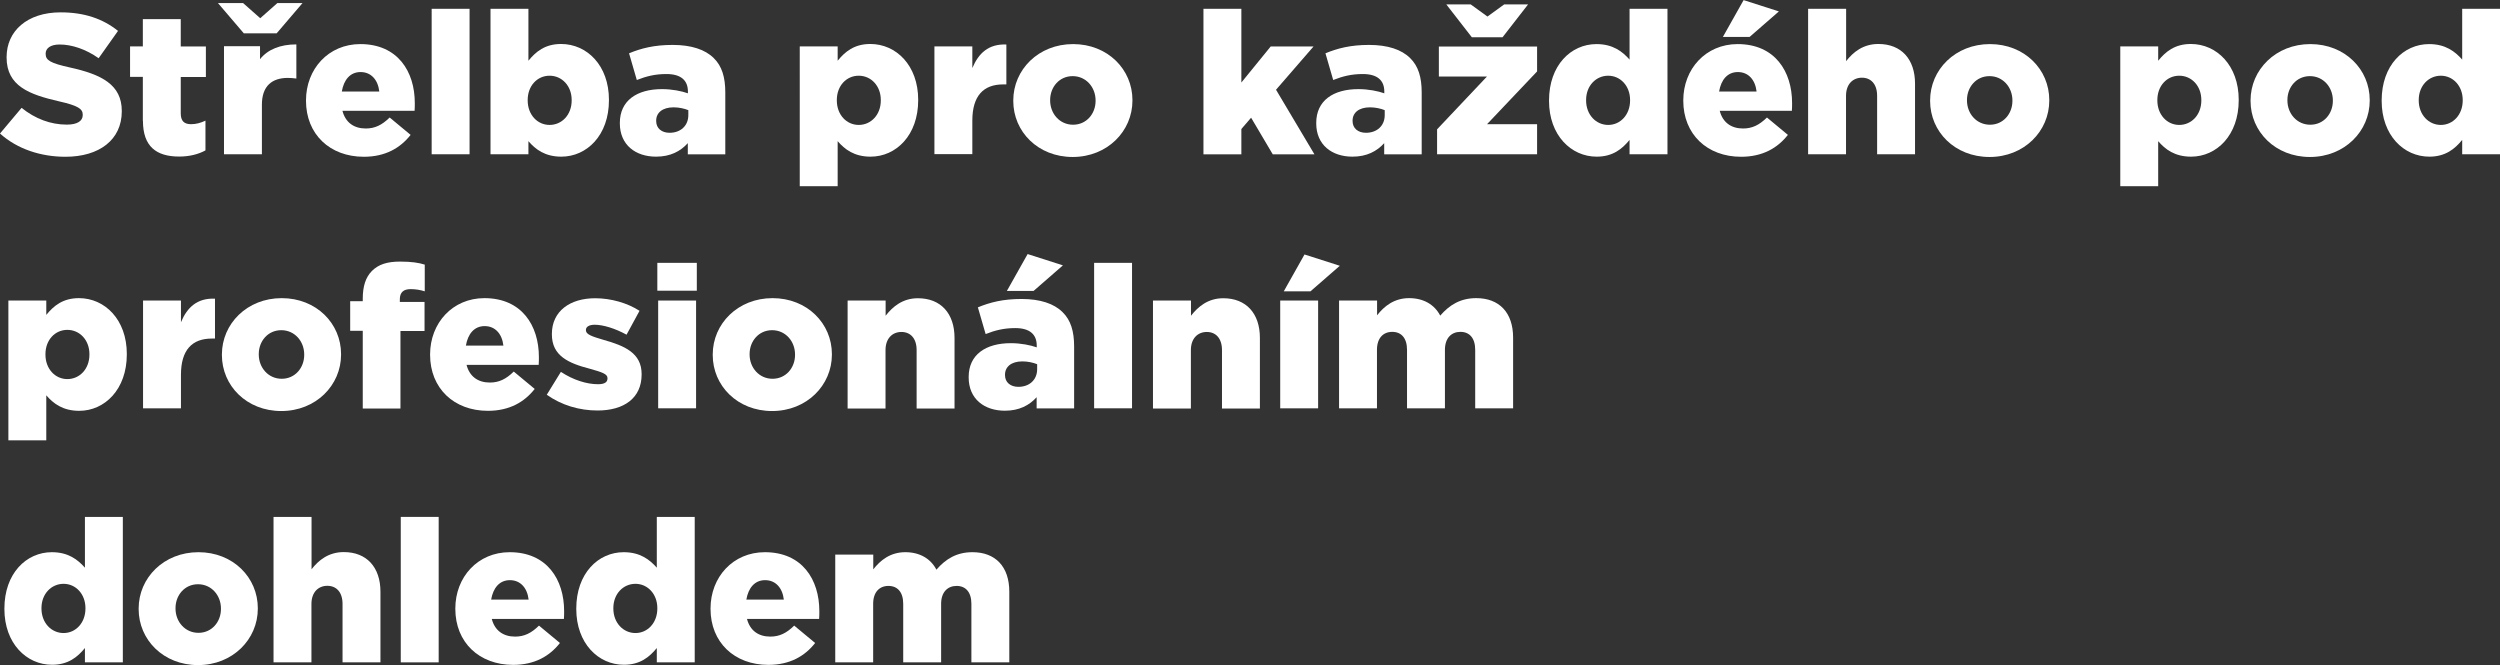 <?xml version="1.0" encoding="UTF-8"?>
<svg id="Layer_2" data-name="Layer 2" xmlns="http://www.w3.org/2000/svg" viewBox="0 0 238.73 63.5">
  <rect x="0" y="0" width="238.73" height="63.5" fill="#333333" stroke="none"/>
  <defs>
    <style>
      .cls-1 {
        fill: #fff;
      }
    </style>
  </defs>
  <g id="Layer_1-2" data-name="Layer 1">
    <g>
      <path class="cls-1" d="M0,12.75l2.06-2.45c1.31,1.05,2.78,1.6,4.32,1.6,.99,0,1.52-.34,1.52-.91v-.04c0-.55-.44-.86-2.25-1.27-2.83-.65-5.02-1.45-5.02-4.19v-.04C.63,2.97,2.59,1.18,5.79,1.18c2.26,0,4.03,.61,5.48,1.77l-1.85,2.61c-1.22-.86-2.55-1.31-3.73-1.31-.89,0-1.33,.38-1.33,.86v.04c0,.61,.46,.88,2.3,1.29,3.06,.67,4.97,1.66,4.97,4.15v.04c0,2.72-2.15,4.34-5.38,4.34-2.36,0-4.6-.74-6.24-2.21Z"/>
      <path class="cls-1" d="M13.64,11.53V7.34h-1.22v-2.91h1.22V1.83h3.62v2.61h2.4v2.91h-2.4v3.48c0,.72,.32,1.03,.99,1.03,.48,0,.93-.13,1.37-.34v2.84c-.65,.36-1.5,.59-2.51,.59-2.17,0-3.46-.95-3.46-3.41Z"/>
      <path class="cls-1" d="M23.28,3.18L20.81,.29h2.4l1.64,1.45,1.64-1.45h2.4l-2.47,2.89h-3.12Zm5.02,1.07v3.25c-.32-.04-.55-.06-.82-.06-1.47,0-2.47,.74-2.47,2.55v4.74h-3.62V4.41h3.44v1.24c.74-.93,1.94-1.41,3.46-1.41Z"/>
      <path class="cls-1" d="M29.22,9.63v-.04c0-3.01,2.15-5.38,5.19-5.38,3.56,0,5.2,2.61,5.2,5.63,0,.23,0,.49-.02,.74h-6.89c.29,1.12,1.1,1.69,2.23,1.69,.86,0,1.54-.32,2.28-1.05l2,1.66c-.99,1.26-2.42,2.09-4.47,2.09-3.24,0-5.52-2.15-5.52-5.35Zm7-.89c-.13-1.14-.8-1.86-1.79-1.86s-1.6,.74-1.79,1.86h3.58Z"/>
      <path class="cls-1" d="M41.22,.84h3.62V14.73h-3.62V.84Z"/>
      <path class="cls-1" d="M50.46,13.47v1.26h-3.62V.84h3.62V5.8c.7-.86,1.58-1.6,3.12-1.6,2.46,0,4.57,2.04,4.57,5.33v.04c0,3.35-2.11,5.39-4.55,5.39-1.56,0-2.47-.7-3.14-1.48Zm4.13-3.88v-.04c0-1.35-.93-2.32-2.11-2.32s-2.09,.97-2.09,2.32v.04c0,1.37,.93,2.34,2.09,2.34s2.11-.95,2.11-2.34Z"/>
      <path class="cls-1" d="M59.19,11.78v-.04c0-2.13,1.62-3.23,4.03-3.23,.95,0,1.88,.19,2.47,.4v-.17c0-1.07-.67-1.67-2.05-1.67-1.08,0-1.92,.21-2.83,.57l-.74-2.55c1.16-.48,2.4-.8,4.17-.8s3.1,.44,3.92,1.26c.78,.76,1.1,1.83,1.1,3.27v5.92h-3.58v-1.07c-.7,.78-1.67,1.29-3.03,1.29-1.96,0-3.46-1.12-3.46-3.18Zm6.54-.78v-.48c-.36-.15-.88-.27-1.41-.27-1.05,0-1.66,.51-1.66,1.27v.04c0,.7,.53,1.12,1.28,1.12,1.05,0,1.79-.67,1.79-1.69Z"/>
      <path class="cls-1" d="M76.37,4.43h3.62v1.37c.7-.86,1.58-1.6,3.12-1.6,2.46,0,4.57,2.04,4.57,5.33v.04c0,3.35-2.11,5.39-4.55,5.39-1.56,0-2.47-.7-3.14-1.48v4.3h-3.62V4.43Zm7.74,5.16v-.04c0-1.35-.93-2.32-2.11-2.32s-2.09,.97-2.09,2.32v.04c0,1.37,.93,2.34,2.09,2.34s2.11-.95,2.11-2.34Z"/>
      <path class="cls-1" d="M89.23,4.43h3.62v2.07c.59-1.41,1.54-2.32,3.25-2.25v3.81h-.3c-1.88,0-2.95,1.08-2.95,3.46v3.2h-3.62V4.43Z"/>
      <path class="cls-1" d="M96.76,9.63v-.04c0-2.93,2.4-5.38,5.71-5.38s5.67,2.42,5.67,5.35v.04c0,2.93-2.4,5.39-5.71,5.39s-5.67-2.42-5.67-5.35Zm7.86,0v-.04c0-1.26-.91-2.32-2.19-2.32s-2.15,1.05-2.15,2.28v.04c0,1.26,.91,2.32,2.19,2.32s2.15-1.05,2.15-2.28Z"/>
      <path class="cls-1" d="M114.92,.84h3.62V7.88l2.8-3.44h4.09l-3.58,4.13,3.67,6.17h-3.98l-2.07-3.5-.93,1.08v2.42h-3.62V.84Z"/>
      <path class="cls-1" d="M125.69,11.78v-.04c0-2.13,1.62-3.23,4.03-3.23,.95,0,1.88,.19,2.47,.4v-.17c0-1.07-.67-1.67-2.05-1.67-1.08,0-1.92,.21-2.83,.57l-.74-2.55c1.16-.48,2.4-.8,4.17-.8s3.1,.44,3.92,1.26c.78,.76,1.1,1.83,1.1,3.27v5.92h-3.58v-1.07c-.7,.78-1.67,1.29-3.03,1.29-1.96,0-3.46-1.12-3.46-3.18Zm6.54-.78v-.48c-.36-.15-.88-.27-1.41-.27-1.05,0-1.66,.51-1.66,1.27v.04c0,.7,.53,1.12,1.28,1.12,1.05,0,1.79-.67,1.79-1.69Z"/>
      <path class="cls-1" d="M137.23,12.35l4.76-5.04h-4.59v-2.87h9.38v2.38l-4.78,5.04h4.78v2.87h-9.55v-2.38Zm.89-11.93h2.32l1.6,1.16,1.6-1.16h2.28l-2.44,3.14h-2.93l-2.44-3.14Z"/>
      <path class="cls-1" d="M147.92,9.63v-.04c0-3.35,2.09-5.38,4.53-5.38,1.56,0,2.47,.7,3.16,1.48V.84h3.62V14.73h-3.62v-1.37c-.7,.86-1.6,1.6-3.14,1.6-2.44,0-4.55-2.04-4.55-5.33Zm7.74-.04v-.04c0-1.35-.93-2.32-2.09-2.32s-2.11,.95-2.11,2.32v.04c0,1.37,.95,2.34,2.11,2.34s2.09-.97,2.09-2.34Z"/>
      <path class="cls-1" d="M160.74,9.63v-.04c0-3.01,2.15-5.38,5.19-5.38,3.56,0,5.2,2.61,5.2,5.63,0,.23,0,.49-.02,.74h-6.89c.29,1.12,1.1,1.69,2.23,1.69,.86,0,1.54-.32,2.28-1.05l2,1.66c-.99,1.26-2.42,2.09-4.47,2.09-3.24,0-5.52-2.15-5.52-5.35Zm7-.89c-.13-1.14-.8-1.86-1.79-1.86s-1.6,.74-1.79,1.86h3.58Zm-1.24-8.73l3.37,1.08-2.8,2.44h-2.55l1.98-3.52Z"/>
      <path class="cls-1" d="M172.67,.84h3.62V5.84c.67-.86,1.62-1.64,3.08-1.64,2.19,0,3.5,1.45,3.5,3.79v6.74h-3.62v-5.58c0-1.12-.59-1.73-1.45-1.73s-1.52,.61-1.52,1.73v5.58h-3.62V.84Z"/>
      <path class="cls-1" d="M184.31,9.63v-.04c0-2.93,2.4-5.38,5.71-5.38s5.67,2.42,5.67,5.35v.04c0,2.93-2.4,5.39-5.71,5.39s-5.67-2.42-5.67-5.35Zm7.86,0v-.04c0-1.26-.91-2.32-2.19-2.32s-2.15,1.05-2.15,2.28v.04c0,1.26,.91,2.32,2.19,2.32s2.15-1.05,2.15-2.28Z"/>
      <path class="cls-1" d="M202.47,4.43h3.62v1.37c.7-.86,1.58-1.6,3.12-1.6,2.46,0,4.57,2.04,4.57,5.33v.04c0,3.35-2.11,5.39-4.55,5.39-1.56,0-2.47-.7-3.14-1.48v4.3h-3.62V4.43Zm7.74,5.16v-.04c0-1.35-.93-2.32-2.11-2.32s-2.09,.97-2.09,2.32v.04c0,1.37,.93,2.34,2.09,2.34s2.11-.95,2.11-2.34Z"/>
      <path class="cls-1" d="M214.91,9.63v-.04c0-2.93,2.4-5.38,5.71-5.38s5.67,2.42,5.67,5.35v.04c0,2.93-2.4,5.39-5.71,5.39s-5.67-2.42-5.67-5.35Zm7.86,0v-.04c0-1.26-.91-2.32-2.19-2.32s-2.15,1.05-2.15,2.28v.04c0,1.26,.91,2.32,2.19,2.32s2.15-1.05,2.15-2.28Z"/>
      <path class="cls-1" d="M227.43,9.63v-.04c0-3.35,2.09-5.38,4.53-5.38,1.56,0,2.47,.7,3.16,1.48V.84h3.62V14.73h-3.62v-1.37c-.7,.86-1.6,1.6-3.14,1.6-2.44,0-4.55-2.04-4.55-5.33Zm7.74-.04v-.04c0-1.35-.93-2.32-2.09-2.32s-2.11,.95-2.11,2.32v.04c0,1.37,.95,2.34,2.11,2.34s2.09-.97,2.09-2.34Z"/>
      <path class="cls-1" d="M.8,28.7h3.62v1.37c.7-.86,1.58-1.6,3.12-1.6,2.46,0,4.57,2.04,4.57,5.33v.04c0,3.35-2.11,5.39-4.55,5.39-1.56,0-2.47-.7-3.14-1.48v4.3H.8v-13.34Zm7.74,5.16v-.04c0-1.35-.93-2.32-2.11-2.32s-2.09,.97-2.09,2.32v.04c0,1.37,.93,2.34,2.09,2.34s2.11-.95,2.11-2.34Z"/>
      <path class="cls-1" d="M13.66,28.7h3.62v2.07c.59-1.41,1.54-2.32,3.25-2.25v3.81h-.3c-1.88,0-2.95,1.08-2.95,3.46v3.2h-3.62v-10.29Z"/>
      <path class="cls-1" d="M21.19,33.89v-.04c0-2.93,2.4-5.38,5.71-5.38s5.67,2.42,5.67,5.35v.04c0,2.93-2.4,5.39-5.71,5.39s-5.67-2.42-5.67-5.35Zm7.86,0v-.04c0-1.26-.91-2.32-2.19-2.32s-2.15,1.05-2.15,2.28v.04c0,1.26,.91,2.32,2.19,2.32s2.15-1.05,2.15-2.28Z"/>
      <path class="cls-1" d="M34.64,31.59h-1.2v-2.83h1.2v-.23c0-1.18,.27-2.05,.88-2.66,.63-.63,1.47-.89,2.68-.89,1.1,0,1.79,.11,2.36,.29v2.55c-.42-.13-.84-.21-1.35-.21-.67,0-1.03,.3-1.03,.97v.25h2.36v2.78h-2.3v7.4h-3.6v-7.4Z"/>
      <path class="cls-1" d="M41.07,33.89v-.04c0-3.01,2.15-5.38,5.19-5.38,3.56,0,5.2,2.61,5.2,5.63,0,.23,0,.49-.02,.74h-6.89c.29,1.12,1.1,1.69,2.23,1.69,.86,0,1.54-.32,2.28-1.05l2,1.66c-.99,1.26-2.42,2.09-4.47,2.09-3.24,0-5.52-2.15-5.52-5.35Zm7-.89c-.13-1.14-.8-1.86-1.79-1.86s-1.6,.74-1.79,1.86h3.58Z"/>
      <path class="cls-1" d="M52.21,37.7l1.35-2.19c1.18,.78,2.47,1.18,3.54,1.18,.63,0,.91-.19,.91-.55v-.04c0-.4-.57-.57-1.66-.88-2.04-.53-3.65-1.22-3.65-3.29v-.04c0-2.19,1.75-3.41,4.13-3.41,1.5,0,3.06,.44,4.24,1.2l-1.24,2.28c-1.07-.59-2.23-.95-3.04-.95-.55,0-.84,.21-.84,.49v.04c0,.4,.59,.59,1.67,.91,2.04,.57,3.65,1.27,3.65,3.27v.04c0,2.26-1.69,3.44-4.21,3.44-1.73,0-3.44-.5-4.87-1.52Z"/>
      <path class="cls-1" d="M62.77,25.1h3.77v2.66h-3.77v-2.66Zm.08,3.6h3.62v10.29h-3.62v-10.29Z"/>
      <path class="cls-1" d="M68.06,33.89v-.04c0-2.93,2.4-5.38,5.71-5.38s5.67,2.42,5.67,5.35v.04c0,2.93-2.4,5.39-5.71,5.39s-5.67-2.42-5.67-5.35Zm7.86,0v-.04c0-1.26-.91-2.32-2.19-2.32s-2.15,1.05-2.15,2.28v.04c0,1.26,.91,2.32,2.19,2.32s2.15-1.05,2.15-2.28Z"/>
      <path class="cls-1" d="M80.95,28.7h3.62v1.45c.67-.86,1.62-1.67,3.08-1.67,2.19,0,3.5,1.45,3.5,3.79v6.74h-3.62v-5.58c0-1.12-.59-1.73-1.45-1.73s-1.52,.61-1.52,1.73v5.58h-3.62v-10.29Z"/>
      <path class="cls-1" d="M92.5,36.04v-.04c0-2.13,1.62-3.23,4.03-3.23,.95,0,1.88,.19,2.47,.4v-.17c0-1.07-.67-1.67-2.05-1.67-1.08,0-1.92,.21-2.83,.57l-.74-2.55c1.16-.48,2.4-.8,4.17-.8s3.1,.44,3.92,1.26c.78,.76,1.1,1.83,1.1,3.27v5.92h-3.58v-1.07c-.7,.78-1.67,1.29-3.03,1.29-1.96,0-3.46-1.12-3.46-3.18Zm6.54-.78v-.48c-.36-.15-.88-.27-1.41-.27-1.05,0-1.66,.51-1.66,1.27v.04c0,.7,.53,1.12,1.28,1.12,1.05,0,1.79-.67,1.79-1.69Zm-.91-11l3.37,1.08-2.8,2.44h-2.55l1.98-3.52Z"/>
      <path class="cls-1" d="M104.48,25.1h3.62v13.89h-3.62v-13.89Z"/>
      <path class="cls-1" d="M110.11,28.7h3.62v1.45c.67-.86,1.62-1.67,3.08-1.67,2.19,0,3.5,1.45,3.5,3.79v6.74h-3.62v-5.58c0-1.12-.59-1.73-1.45-1.73s-1.52,.61-1.52,1.73v5.58h-3.62v-10.29Z"/>
      <path class="cls-1" d="M122.25,28.7h3.62v10.29h-3.62v-10.29Zm2.32-4.4l3.37,1.08-2.8,2.44h-2.55l1.98-3.52Z"/>
      <path class="cls-1" d="M127.88,28.7h3.62v1.41c.67-.86,1.62-1.64,3.06-1.64,1.37,0,2.42,.61,2.97,1.67,.89-1.03,1.94-1.67,3.44-1.67,2.19,0,3.52,1.37,3.52,3.77v6.75h-3.62v-5.59c0-1.12-.55-1.71-1.41-1.71s-1.48,.59-1.48,1.71v5.59h-3.62v-5.59c0-1.12-.55-1.71-1.41-1.71s-1.46,.59-1.46,1.71v5.59h-3.62v-10.29Z"/>
      <path class="cls-1" d="M.42,58.15v-.04c0-3.35,2.09-5.38,4.53-5.38,1.56,0,2.47,.7,3.16,1.48v-4.85h3.62v13.89h-3.62v-1.37c-.7,.86-1.6,1.6-3.14,1.6-2.44,0-4.55-2.04-4.55-5.33Zm7.74-.04v-.04c0-1.35-.93-2.32-2.09-2.32s-2.11,.95-2.11,2.32v.04c0,1.37,.95,2.34,2.11,2.34s2.09-.97,2.09-2.34Z"/>
      <path class="cls-1" d="M13.24,58.15v-.04c0-2.93,2.4-5.38,5.71-5.38s5.67,2.42,5.67,5.35v.04c0,2.93-2.4,5.39-5.71,5.39s-5.67-2.42-5.67-5.35Zm7.86,0v-.04c0-1.26-.91-2.32-2.19-2.32s-2.15,1.05-2.15,2.28v.04c0,1.26,.91,2.32,2.19,2.32s2.15-1.05,2.15-2.28Z"/>
      <path class="cls-1" d="M26.13,49.36h3.62v5c.67-.86,1.62-1.64,3.08-1.64,2.19,0,3.5,1.45,3.5,3.79v6.74h-3.62v-5.58c0-1.12-.59-1.73-1.45-1.73s-1.52,.61-1.52,1.73v5.58h-3.62v-13.89Z"/>
      <path class="cls-1" d="M38.27,49.36h3.62v13.89h-3.62v-13.89Z"/>
      <path class="cls-1" d="M43.48,58.15v-.04c0-3.01,2.15-5.38,5.19-5.38,3.56,0,5.2,2.61,5.2,5.63,0,.23,0,.49-.02,.74h-6.89c.29,1.12,1.1,1.69,2.23,1.69,.86,0,1.54-.32,2.28-1.05l2,1.66c-.99,1.26-2.42,2.09-4.47,2.09-3.24,0-5.52-2.15-5.52-5.35Zm7-.89c-.13-1.14-.8-1.86-1.79-1.86s-1.6,.74-1.79,1.86h3.58Z"/>
      <path class="cls-1" d="M55.03,58.15v-.04c0-3.35,2.09-5.38,4.53-5.38,1.56,0,2.47,.7,3.16,1.48v-4.85h3.62v13.89h-3.62v-1.37c-.7,.86-1.6,1.6-3.14,1.6-2.44,0-4.55-2.04-4.55-5.33Zm7.74-.04v-.04c0-1.35-.93-2.32-2.09-2.32s-2.11,.95-2.11,2.32v.04c0,1.37,.95,2.34,2.11,2.34s2.09-.97,2.09-2.34Z"/>
      <path class="cls-1" d="M67.85,58.15v-.04c0-3.01,2.15-5.38,5.19-5.38,3.56,0,5.2,2.61,5.2,5.63,0,.23,0,.49-.02,.74h-6.89c.29,1.12,1.1,1.69,2.23,1.69,.86,0,1.54-.32,2.28-1.05l2,1.66c-.99,1.26-2.42,2.09-4.47,2.09-3.24,0-5.52-2.15-5.52-5.35Zm7-.89c-.13-1.14-.8-1.86-1.79-1.86s-1.6,.74-1.79,1.86h3.58Z"/>
      <path class="cls-1" d="M79.77,52.96h3.62v1.41c.67-.86,1.62-1.64,3.06-1.64,1.37,0,2.42,.61,2.97,1.67,.89-1.03,1.94-1.67,3.44-1.67,2.19,0,3.52,1.37,3.52,3.77v6.75h-3.62v-5.59c0-1.12-.55-1.71-1.41-1.71s-1.48,.59-1.48,1.71v5.59h-3.62v-5.59c0-1.12-.55-1.71-1.41-1.71s-1.46,.59-1.46,1.71v5.59h-3.62v-10.29Z"/>
    </g>
  </g>
</svg>